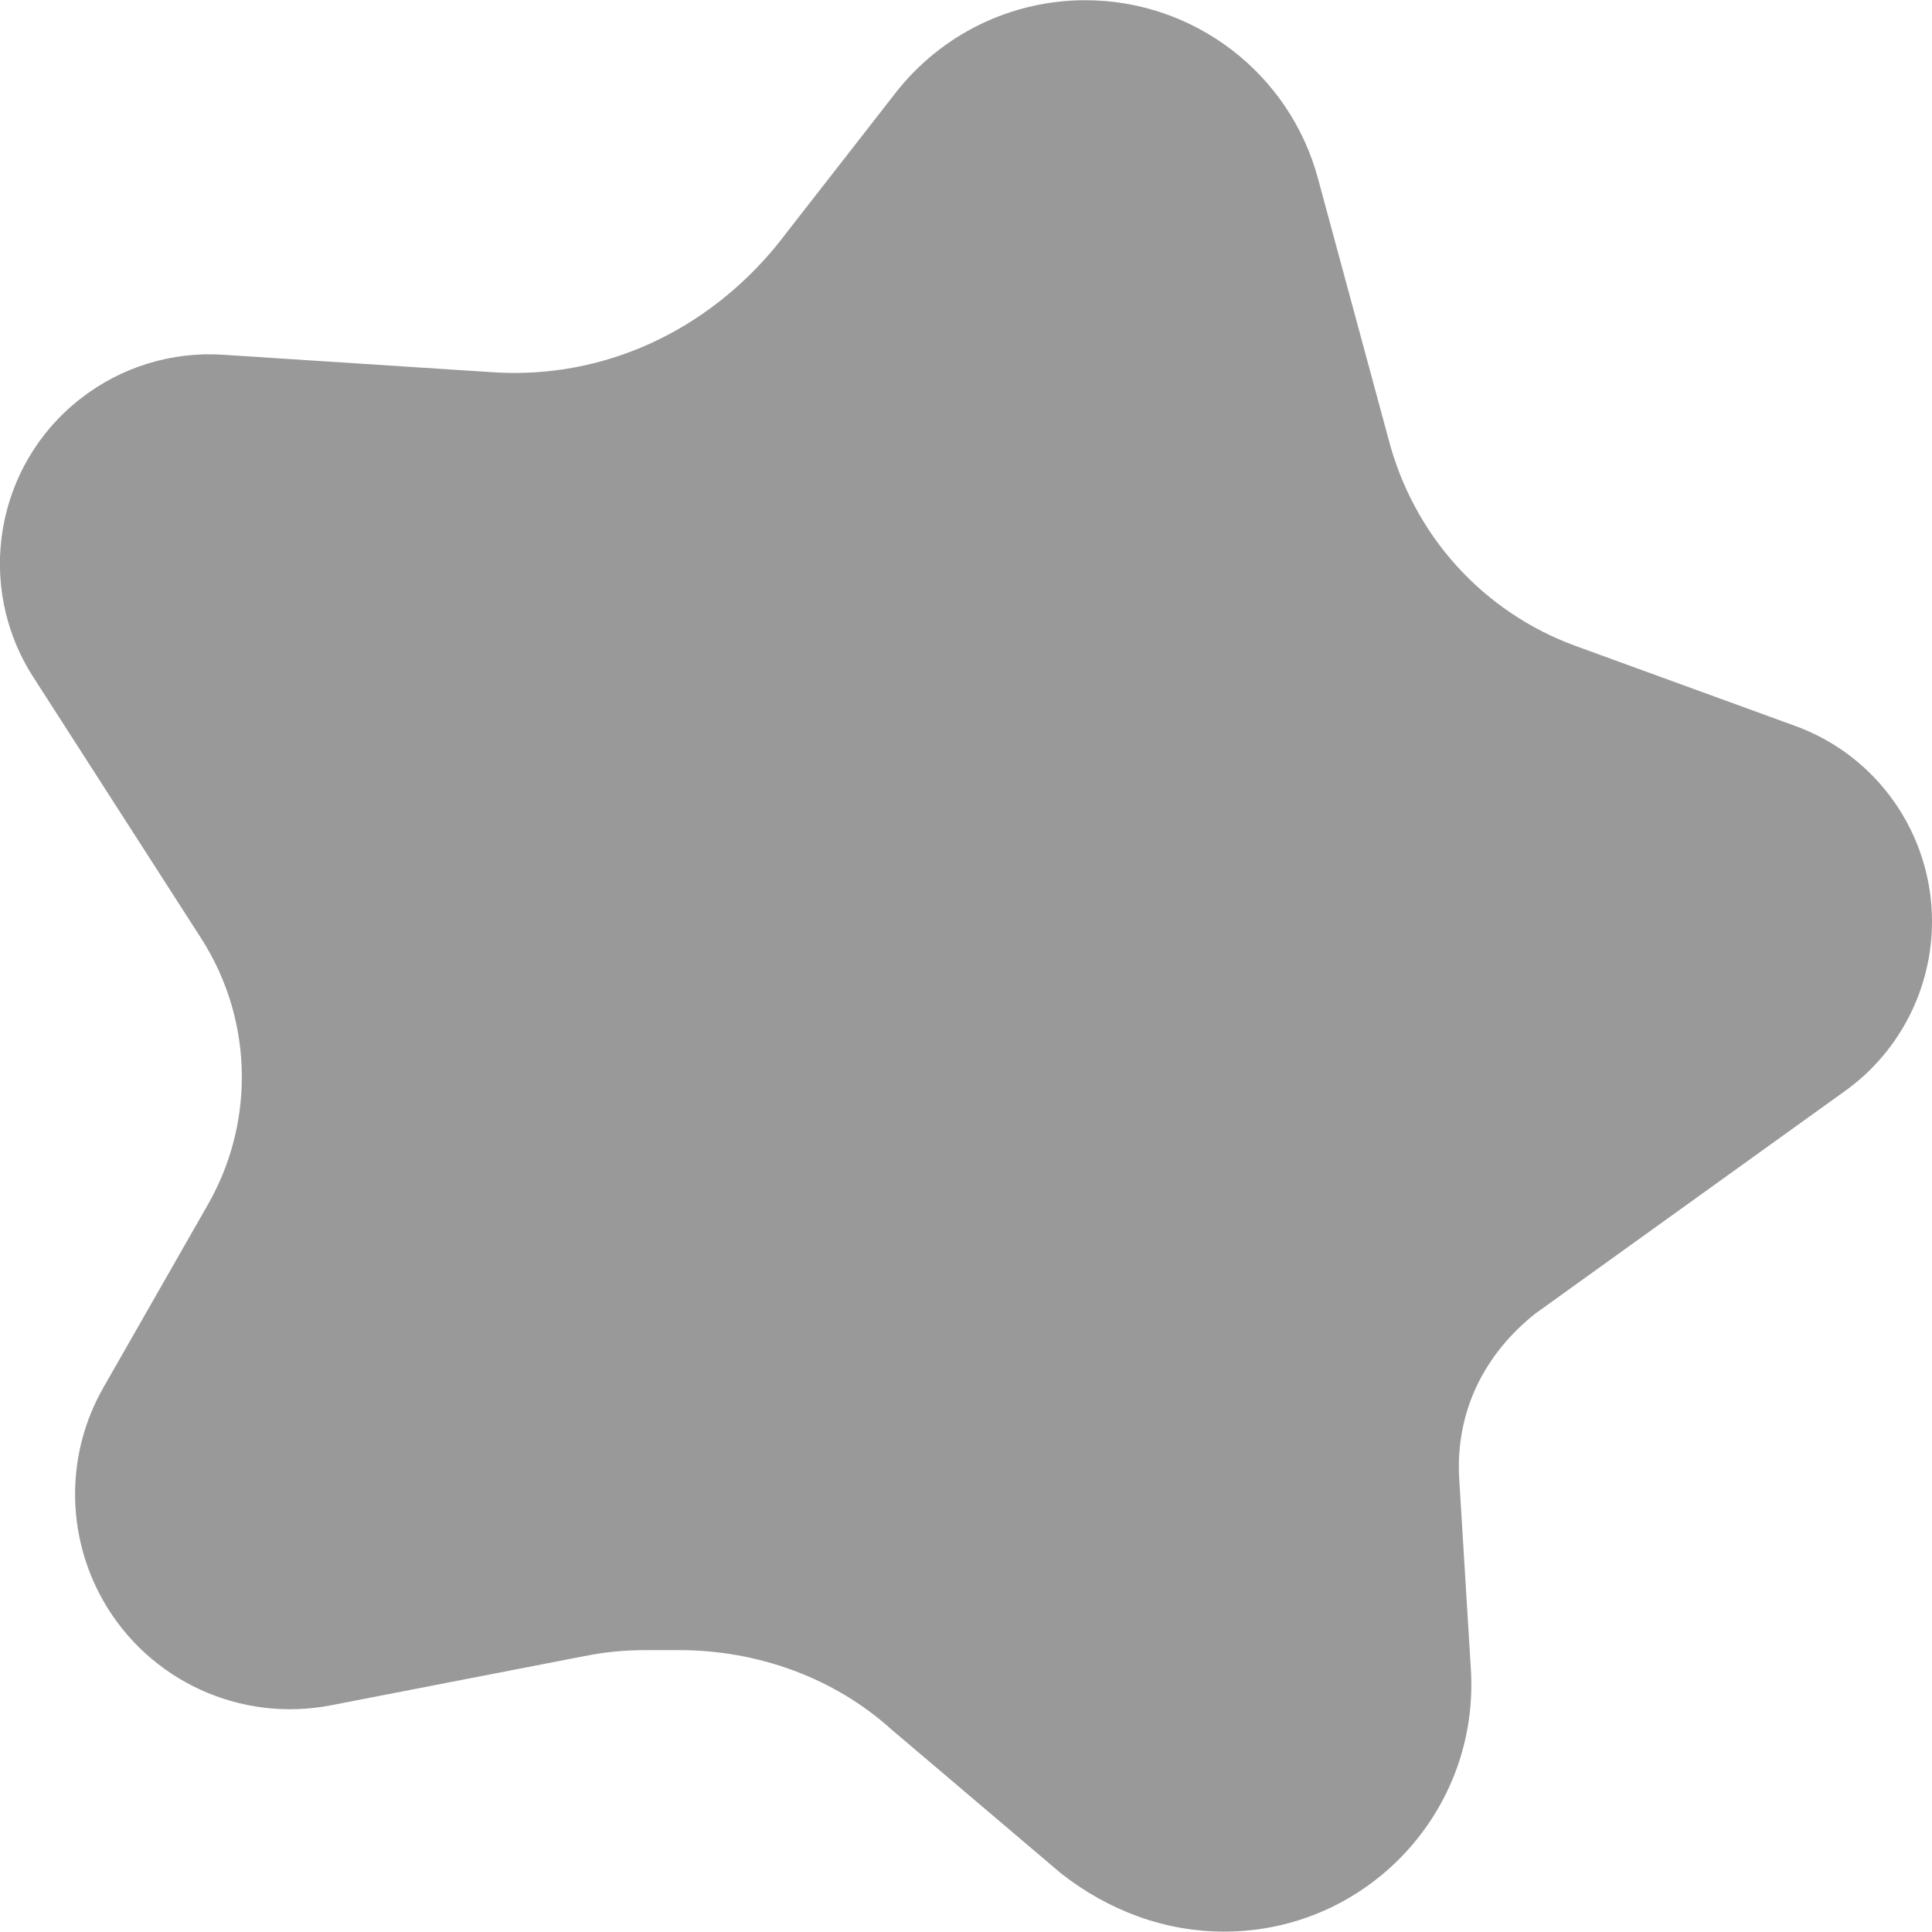 <svg xmlns="http://www.w3.org/2000/svg" viewBox="0 0 512 512"><!--! Font Awesome Pro 6.2.1 by @fontawesome - https://fontawesome.com License - https://fontawesome.com/license (Commercial License) Copyright 2022 Fonticons, Inc. --><defs><style>.fa-secondary{opacity:.4}</style></defs><path class="fa-secondary" d="M349.3 47.38L367.9 116.1C374.6 142.1 393.2 162.3 417.6 171.2L475.8 192.4C497.5 200.3 512 221 512 244.2C512 261.8 503.6 278.4 489.4 288.8L406.9 348.1C393.3 358.9 385.7 374.1 386.7 391.8L389.8 442.4C392.1 480.1 362.2 511.9 324.4 511.9C308.8 511.9 293.8 506.4 281.1 496.4L236.1 458.2C221.1 444.7 200.9 437.3 180 437.3H171.6C165.1 437.3 160.4 437.8 154.8 438.9L87.81 451.9C63.82 456.6 39.53 445.5 27.41 424.3C17.39 406.7 17.39 385.2 27.41 367.7L55.11 319.2C60.99 308.9 64.09 297.3 64.09 285.4C64.09 272.3 60.33 259.6 53.27 248.6L8.796 179.4C-6.738 155.2-1.267 123.2 21.41 105.6C32.12 97.25 45.52 93.13 59.07 94.01L130.8 98.66C159.8 100.5 187.1 87.91 205.9 64.93L237.3 24.66C249.4 9.133 267.9 .057 287.6 .057C316.5 .057 341.8 19.47 349.3 47.38V47.38z"/></svg>